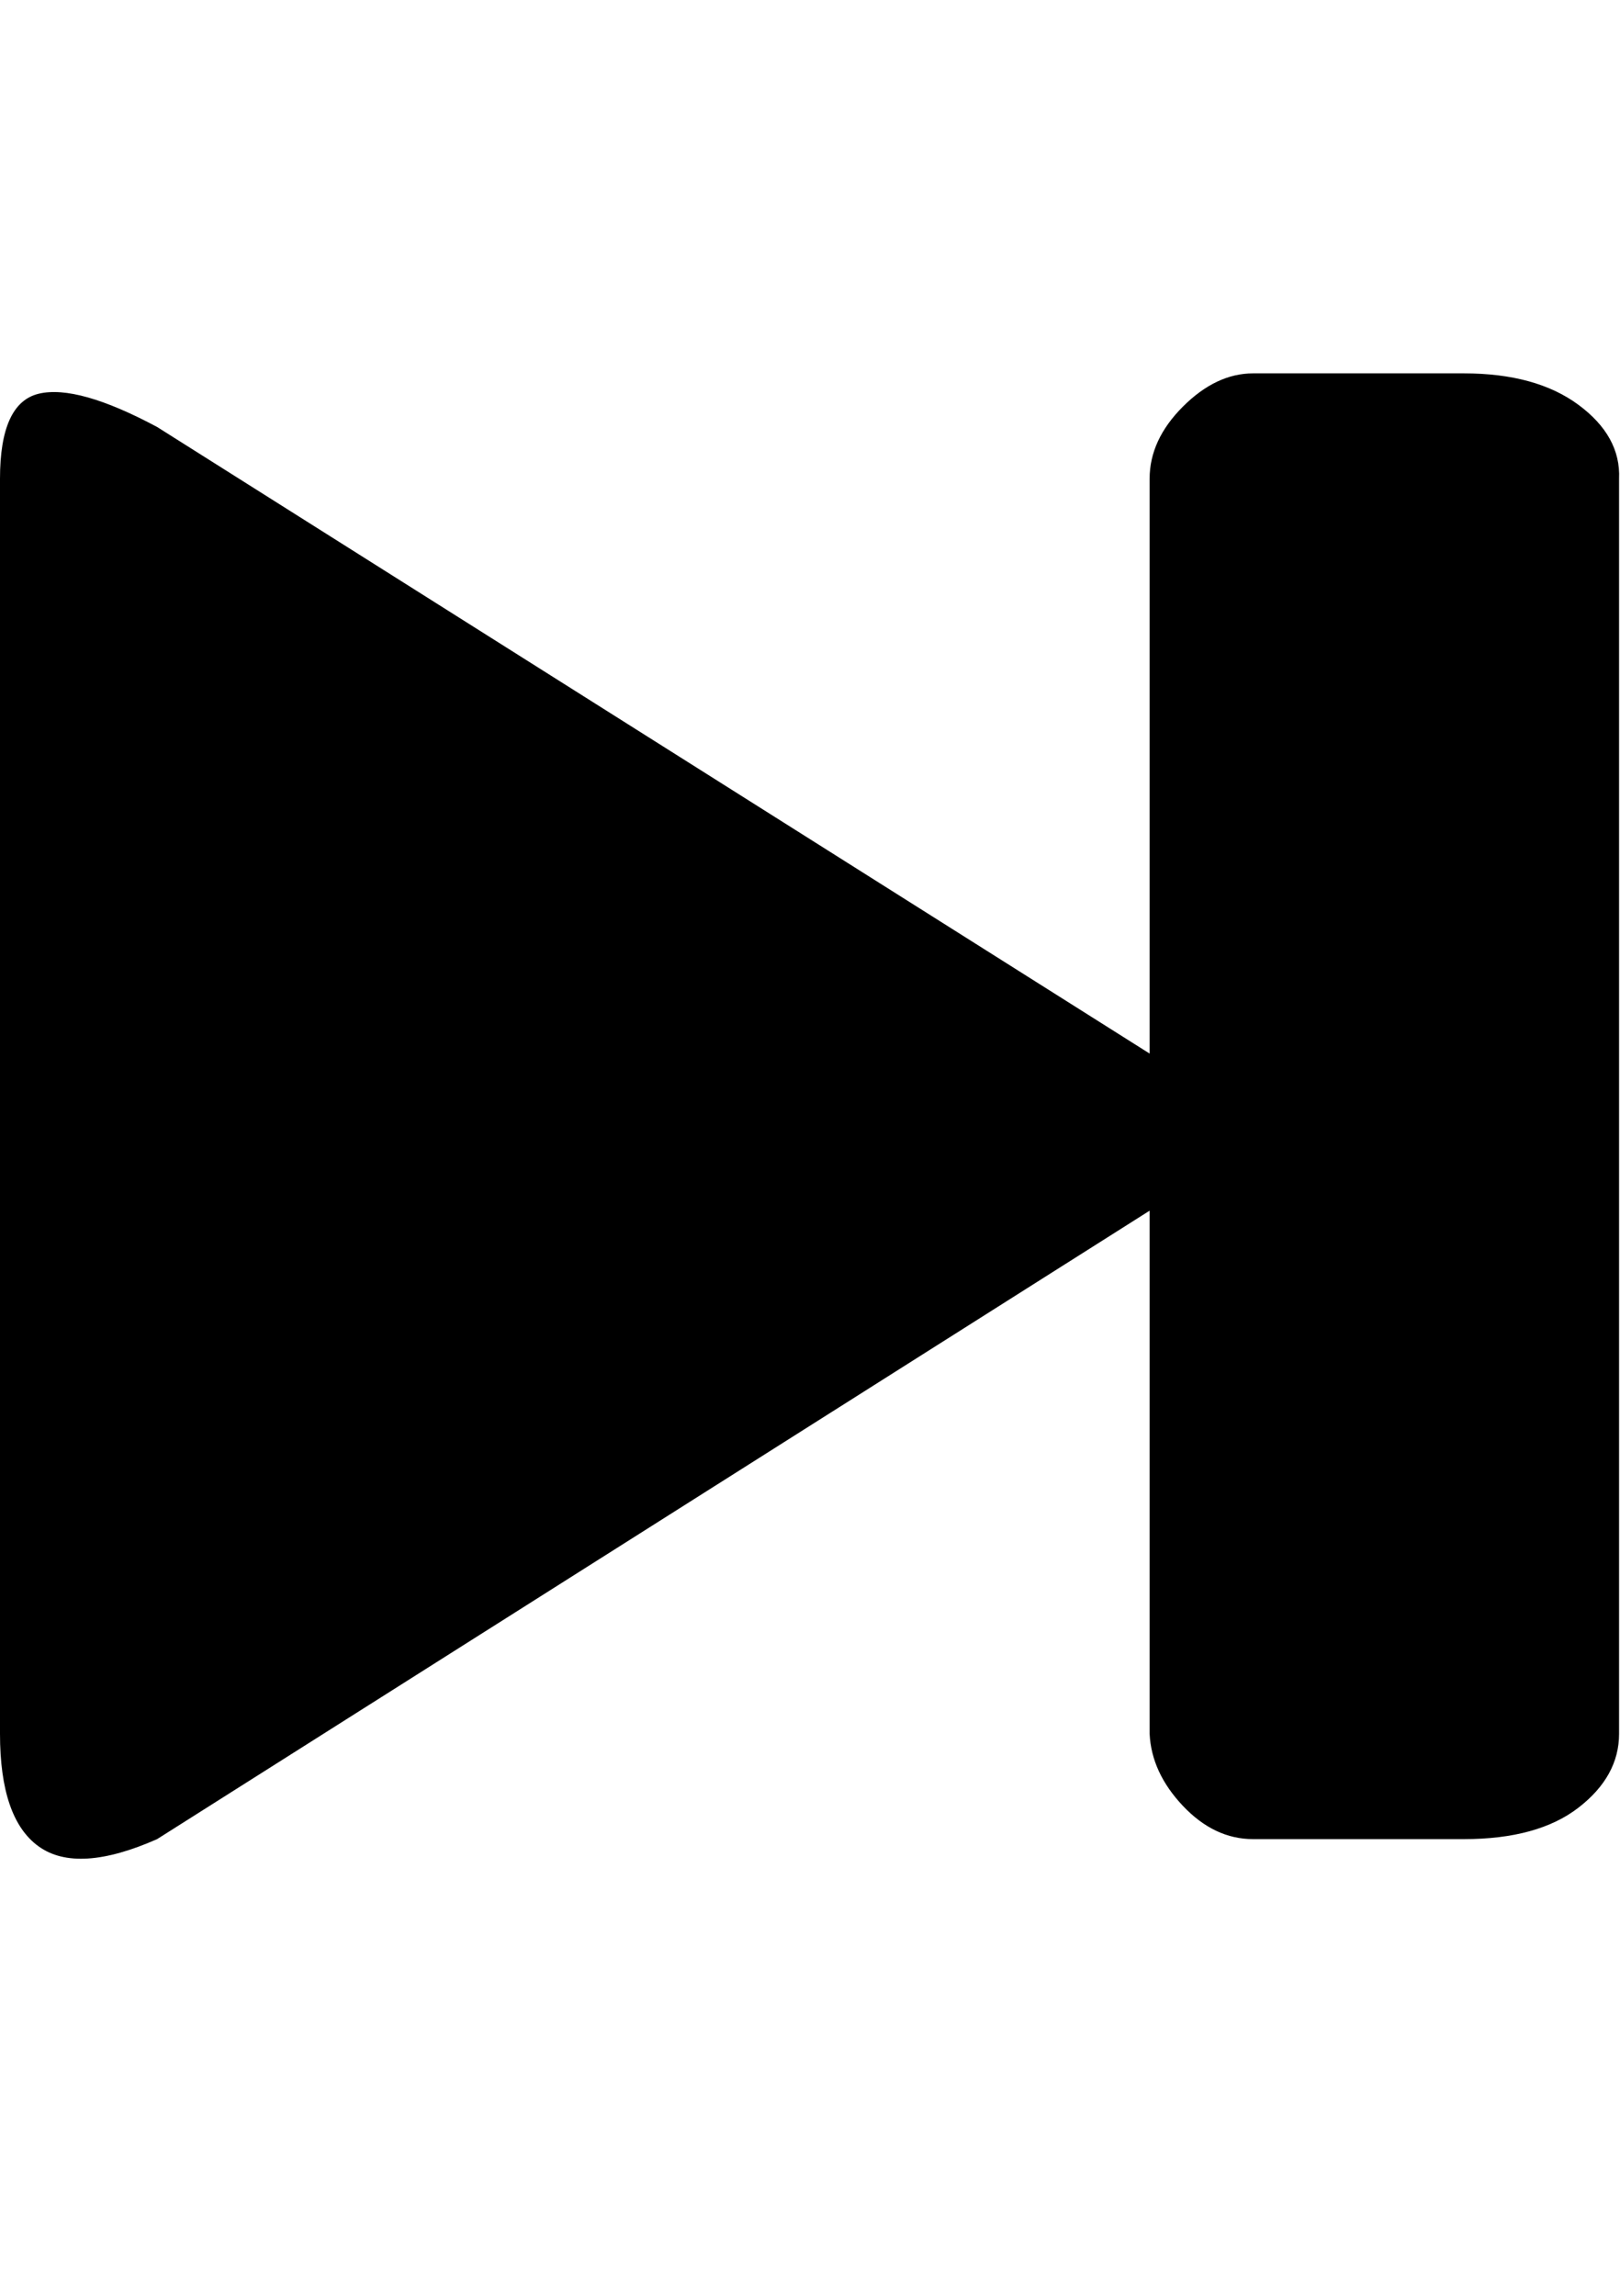 <svg viewBox="0 0 876.5 1242.132" xmlns="http://www.w3.org/2000/svg"><path d="M0 938V259q0-41 21-46t64 18l537 339V259q0-21 18-39t38-18h114q39 0 62 17t22 40v679q0 23-22 40t-62 17H678q-21 0-38-18t-18-39V655L85 995q-43 19-64 4T0 938z"/></svg>